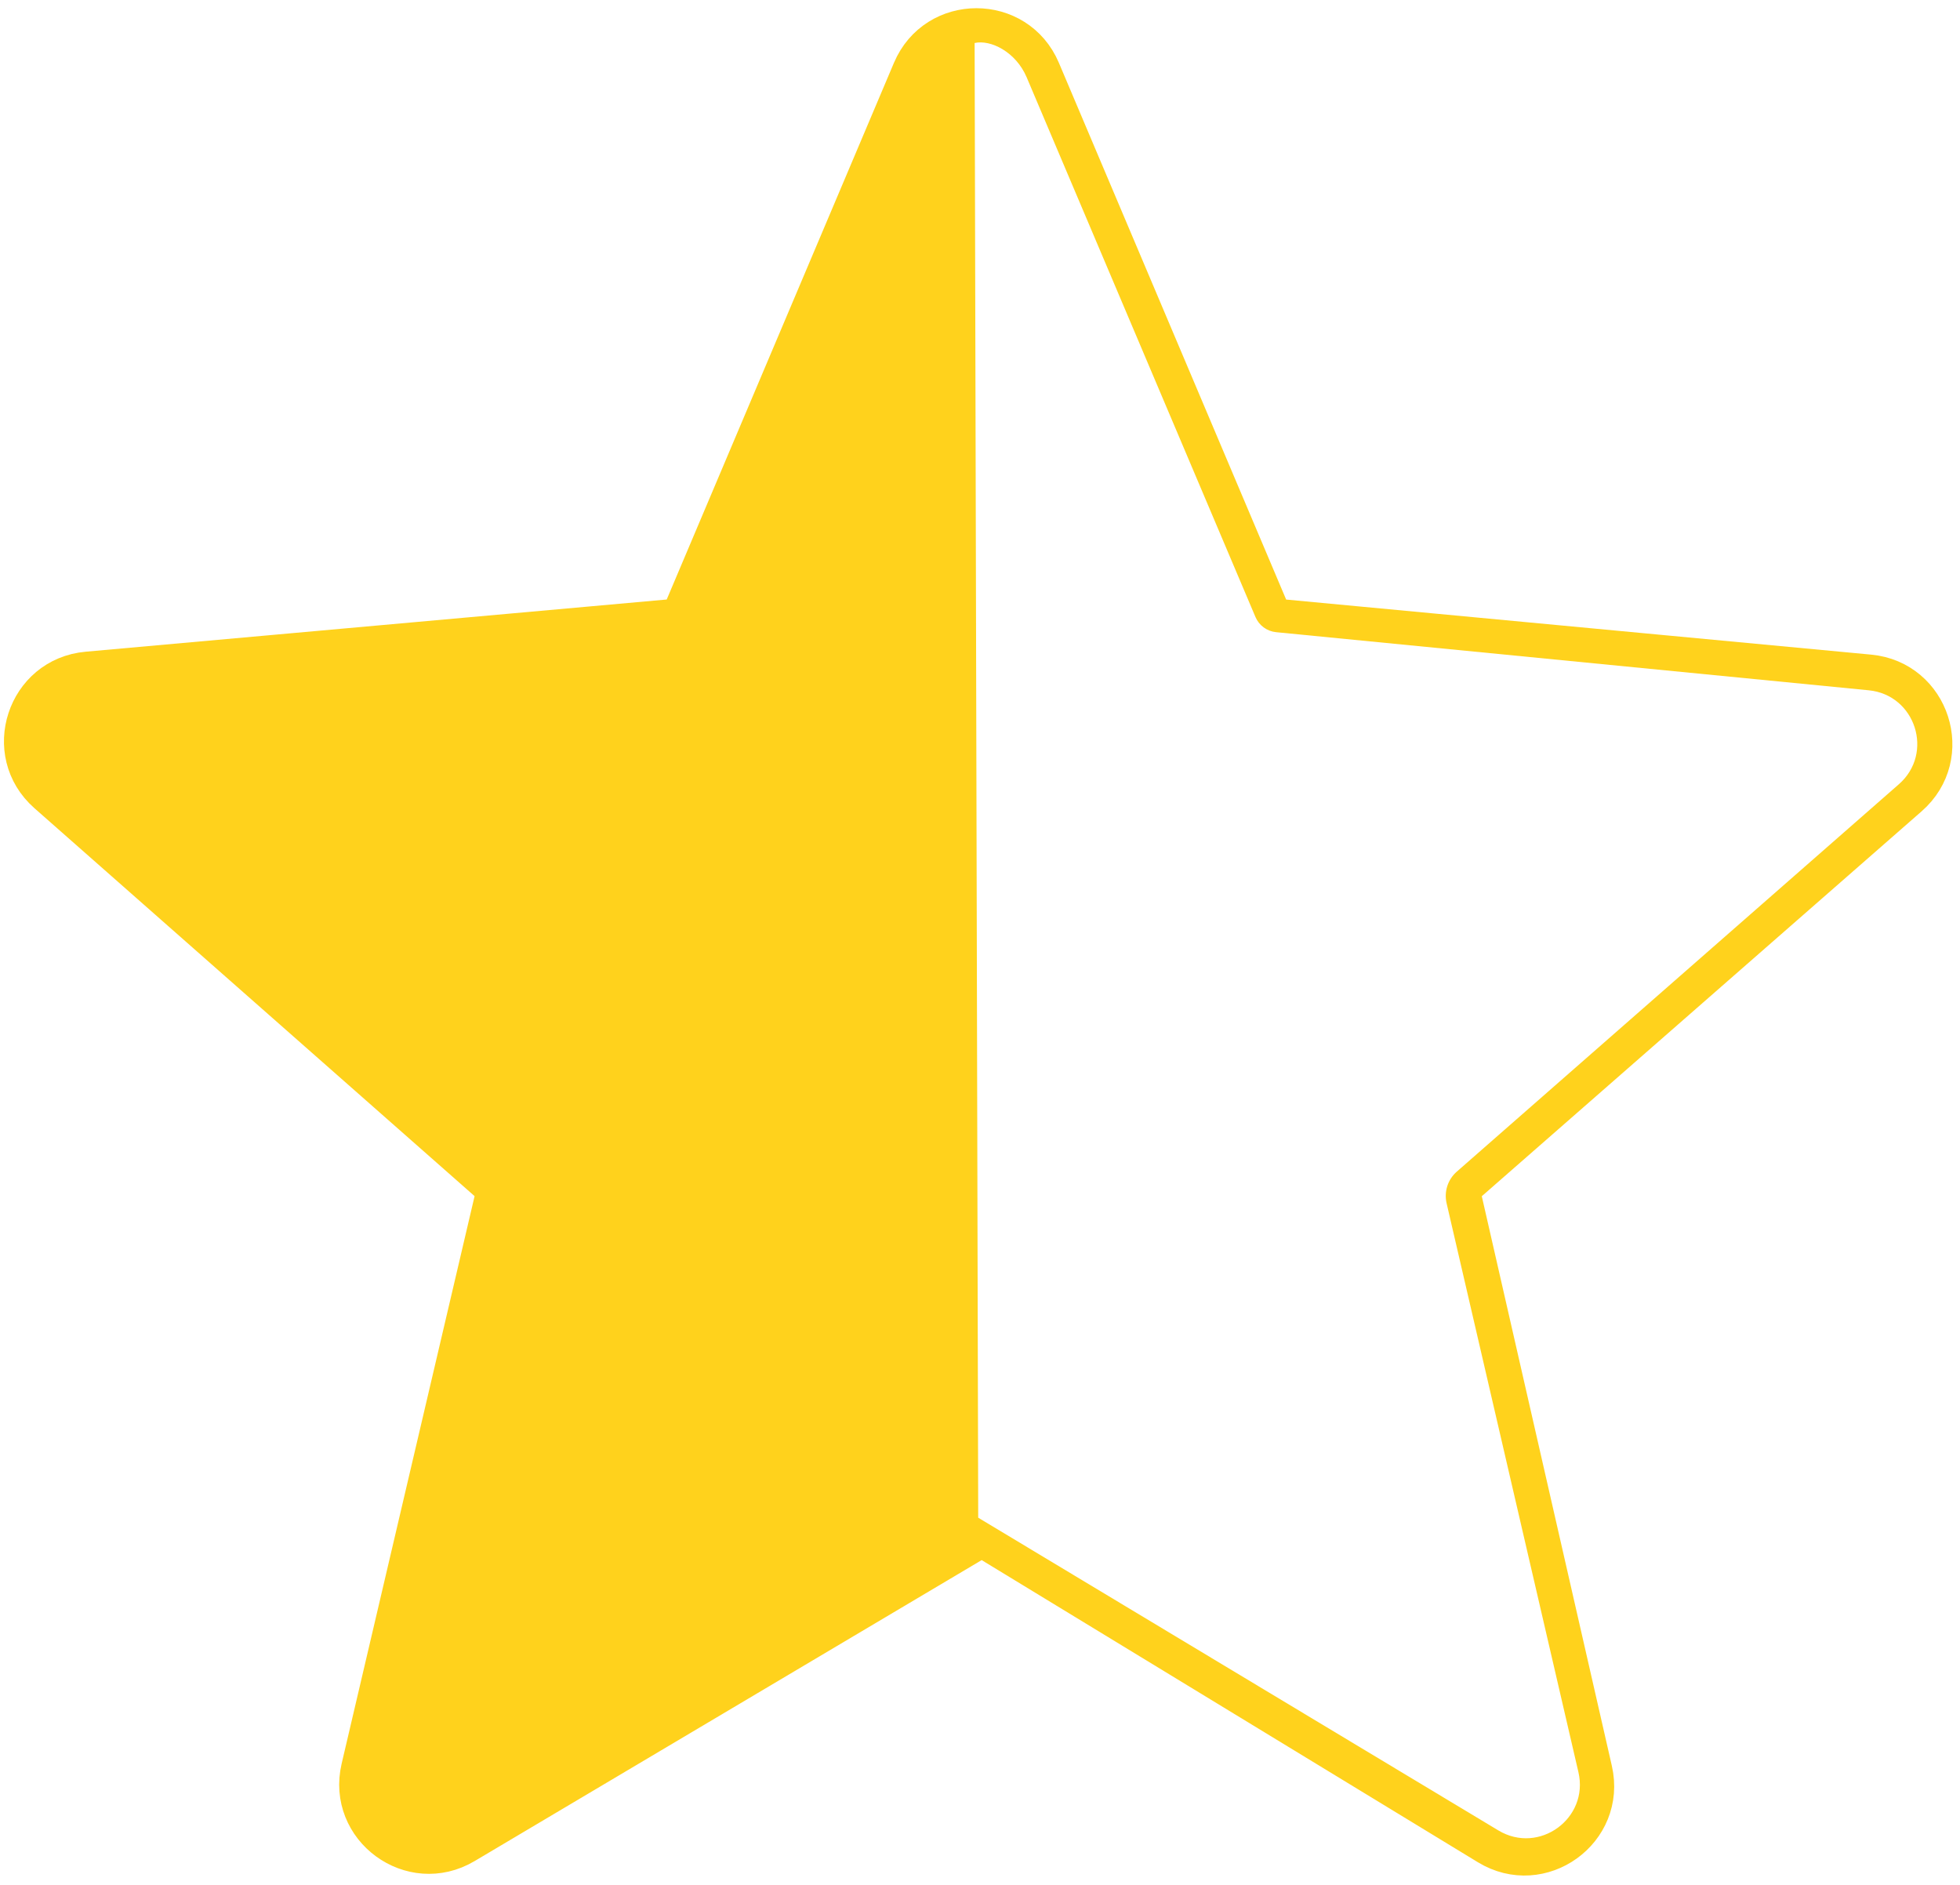 <svg width="547" height="526" viewBox="0 0 547 526" fill="none" xmlns="http://www.w3.org/2000/svg">
<rect x="0" y="0" width="547" height="526" fill="#333333" stroke="none"/>
<g clip-path="url(#clip0_1_20)">
<rect width="547" height="526" fill="white"/>
<path d="M354.336 169.251L290.917 19.49C284.028 3.222 260.972 3.222 254.083 19.49L190.67 169.238C189.95 170.938 188.352 172.103 186.513 172.268L24.341 186.837C6.848 188.408 -0.27 210.15 12.907 221.762L135.755 330.022C137.137 331.24 137.738 333.12 137.317 334.913L100.216 493.264C96.194 510.428 114.736 524.023 129.896 515.025L271.415 431.034C273.006 430.09 274.987 430.101 276.567 431.063L415.061 515.38C430.165 524.576 448.897 511.084 444.96 493.845L408.665 334.91C408.255 333.118 408.863 331.245 410.247 330.034L533.019 222.608C546.232 211.047 539.202 189.29 521.723 187.645L358.472 172.28C356.641 172.107 355.053 170.944 354.336 169.251Z" fill="#ffd21c" stroke="#ffd21c" stroke-width="10"/>
<path d="M418.17 510.767L273 423.5L272 12C276.5 11 283.5 14.5 286.5 21.518L350.377 172.172C351.377 174.531 353.588 176.156 356.138 176.406L521.523 192.62C534.595 193.901 539.823 210.174 529.945 218.83L406.553 326.948C404.058 329.135 402.968 332.517 403.717 335.749L440.511 494.525C443.501 507.428 429.522 517.591 418.17 510.767Z" fill="white"/>
</g>
<defs>
<clipPath id="clip0_1_20">
<rect width="547" height="526" fill="white"/>
</clipPath>
</defs>
</svg>
